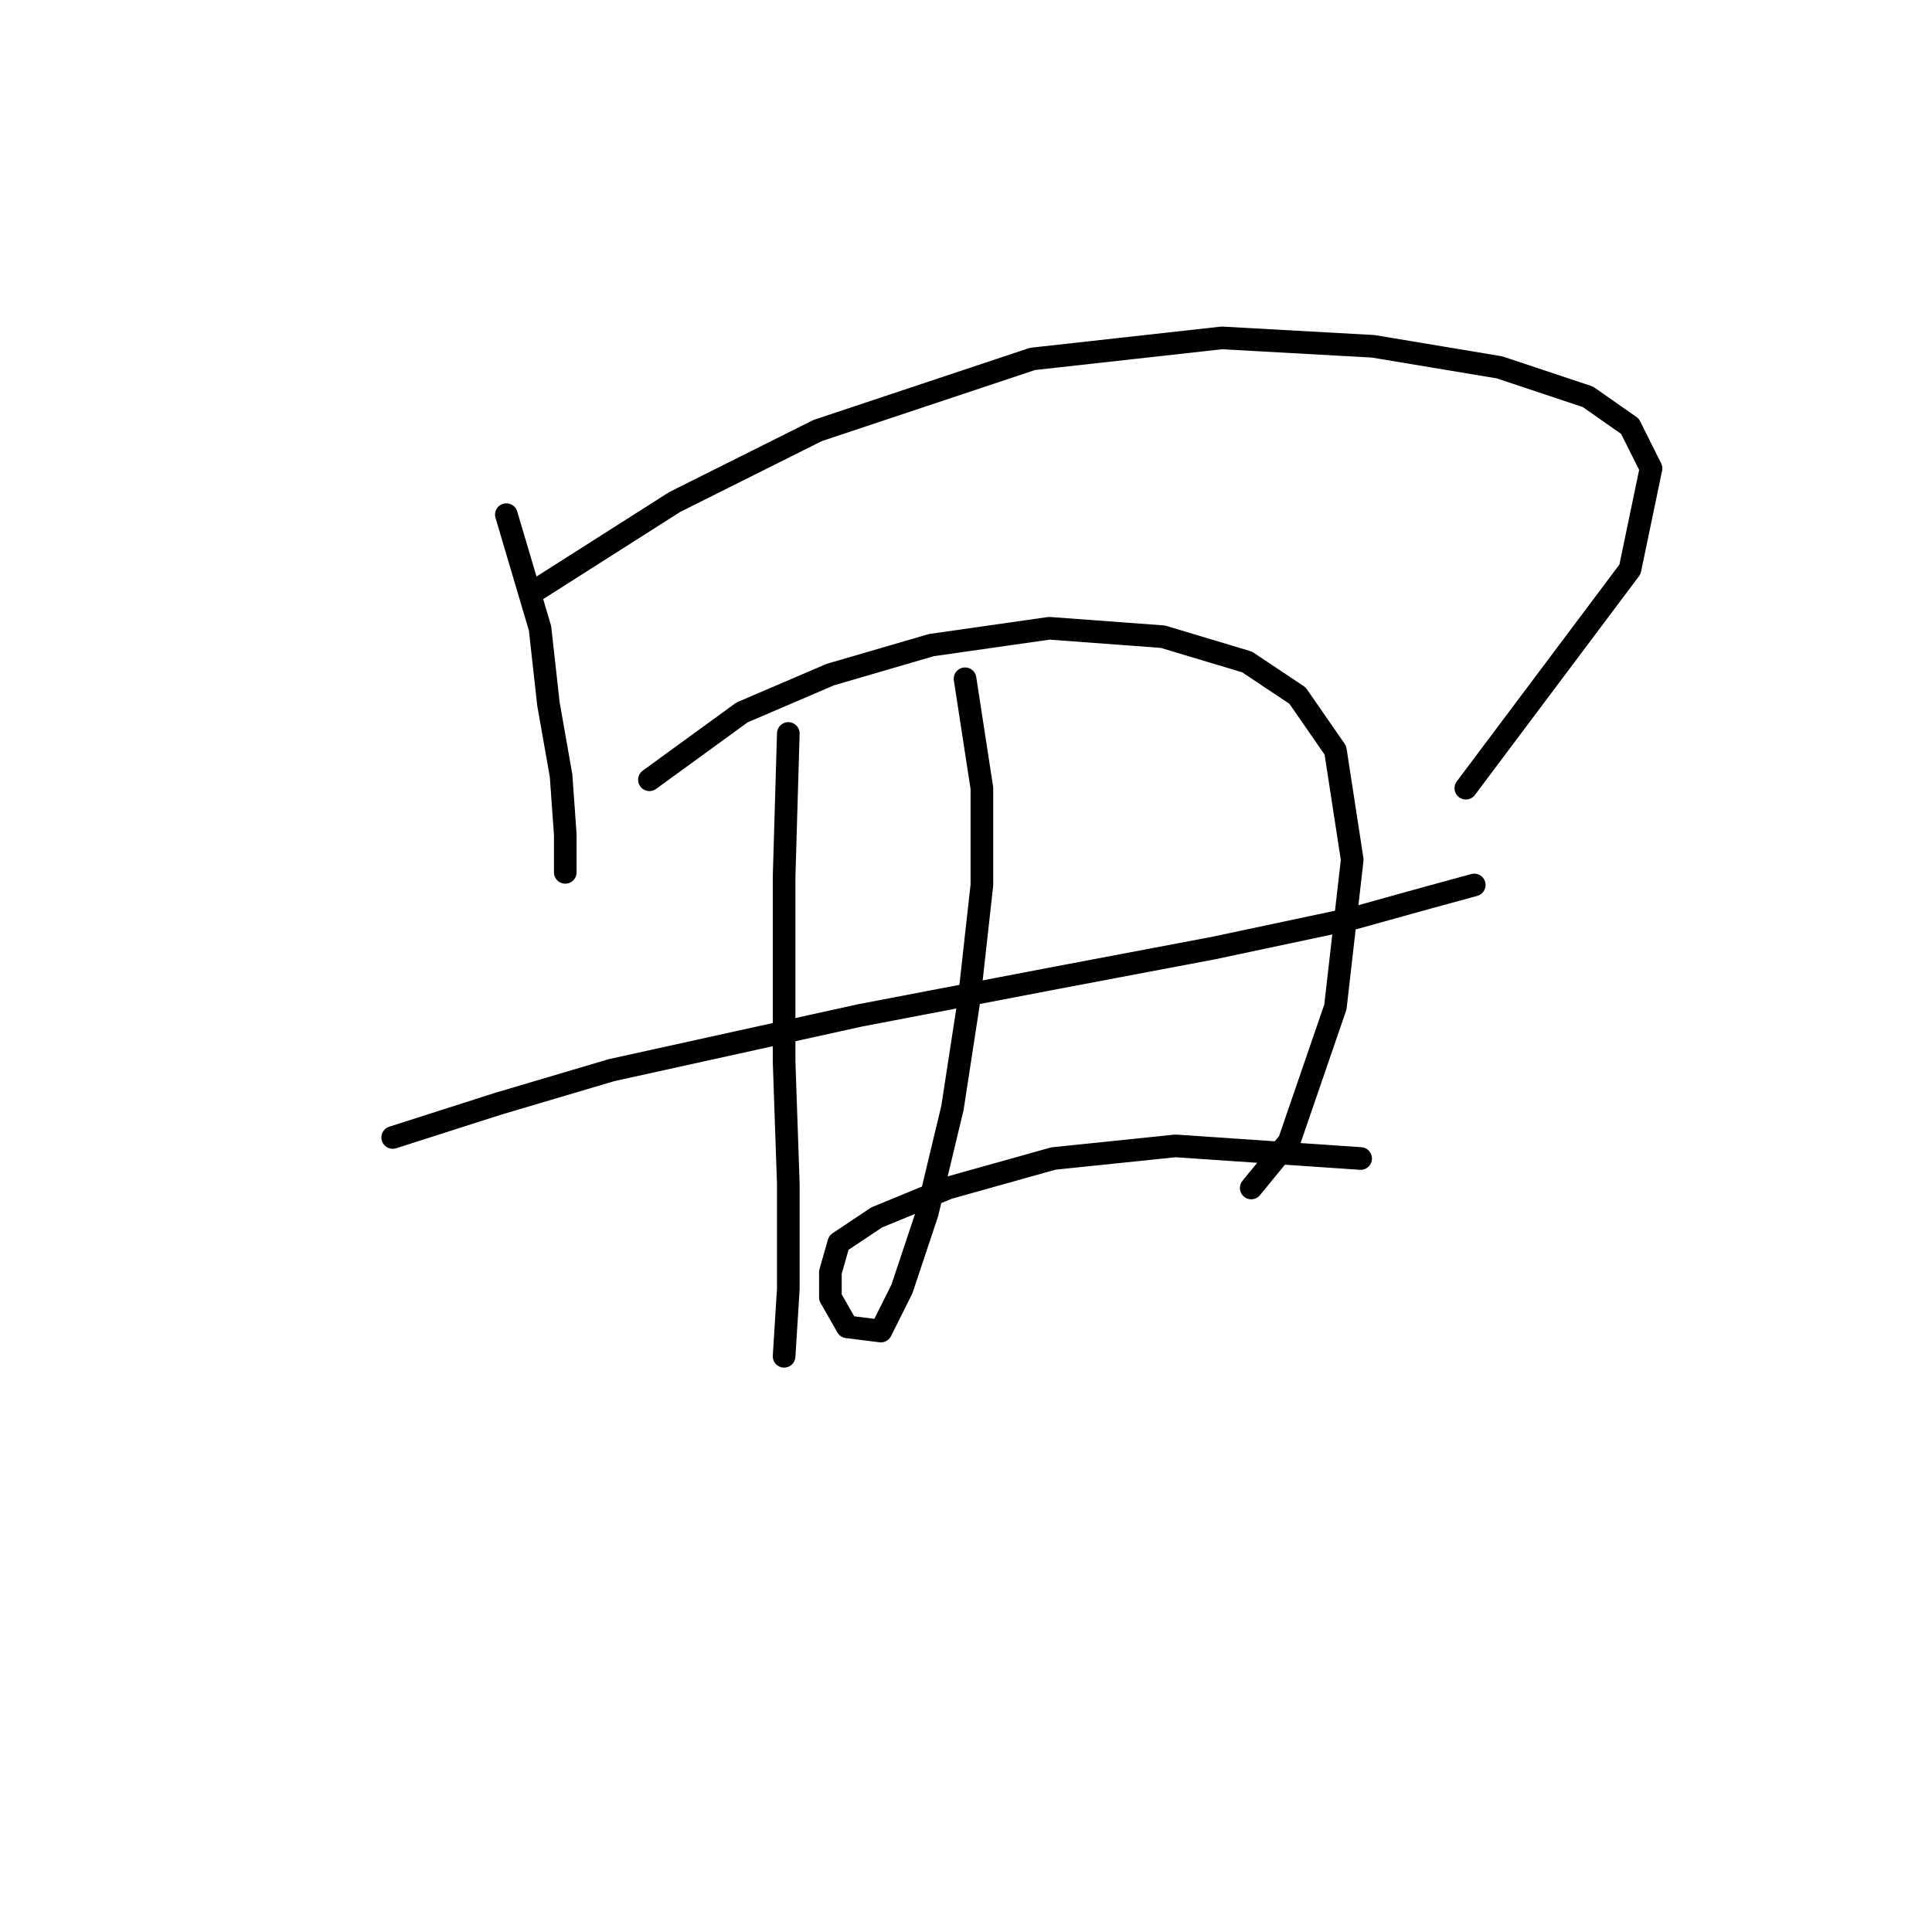 <?xml version="1.0" standalone="no"?>
    <svg width="256" height="256" xmlns="http://www.w3.org/2000/svg" version="1.1">
    <polyline stroke="black" stroke-width="3" stroke-linecap="round" fill="transparent" stroke-linejoin="round" points="67.095 68.193 71.556 83.249 72.671 93.286 74.344 102.766 74.901 110.572 74.901 115.591 74.901 115.591 " />
        <polyline stroke="black" stroke-width="3" stroke-linecap="round" fill="transparent" stroke-linejoin="round" points="70.998 78.23 89.4 66.52 108.359 57.041 136.797 47.561 161.89 44.773 181.964 45.888 198.693 48.677 210.403 52.58 215.979 56.483 218.767 62.059 215.979 75.442 194.232 104.439 194.232 104.439 " />
        <polyline stroke="black" stroke-width="3" stroke-linecap="round" fill="transparent" stroke-linejoin="round" points="52.039 150.721 65.979 146.26 81.035 141.799 113.935 134.55 140.143 129.531 160.775 125.628 179.176 121.725 189.214 118.937 195.347 117.264 195.347 117.264 " />
        <polyline stroke="black" stroke-width="3" stroke-linecap="round" fill="transparent" stroke-linejoin="round" points="104.455 97.189 103.898 116.149 103.898 140.684 104.455 156.855 104.455 170.795 103.898 179.717 103.898 179.717 " />
        <polyline stroke="black" stroke-width="3" stroke-linecap="round" fill="transparent" stroke-linejoin="round" points="86.054 103.323 98.321 94.401 110.031 89.383 123.414 85.479 139.028 83.249 154.083 84.364 165.236 87.71 171.927 92.171 176.946 99.42 179.176 113.918 176.946 133.435 170.812 151.279 165.794 157.412 165.794 157.412 " />
        <polyline stroke="black" stroke-width="3" stroke-linecap="round" fill="transparent" stroke-linejoin="round" points="127.875 89.94 130.106 104.439 130.106 117.264 128.433 132.32 126.202 146.818 122.857 160.758 119.511 170.795 116.723 176.372 112.262 175.814 110.031 171.911 110.031 168.565 111.147 164.662 116.165 161.316 125.645 157.412 139.585 153.509 155.756 151.836 180.292 153.509 180.292 153.509 " />
        </svg>